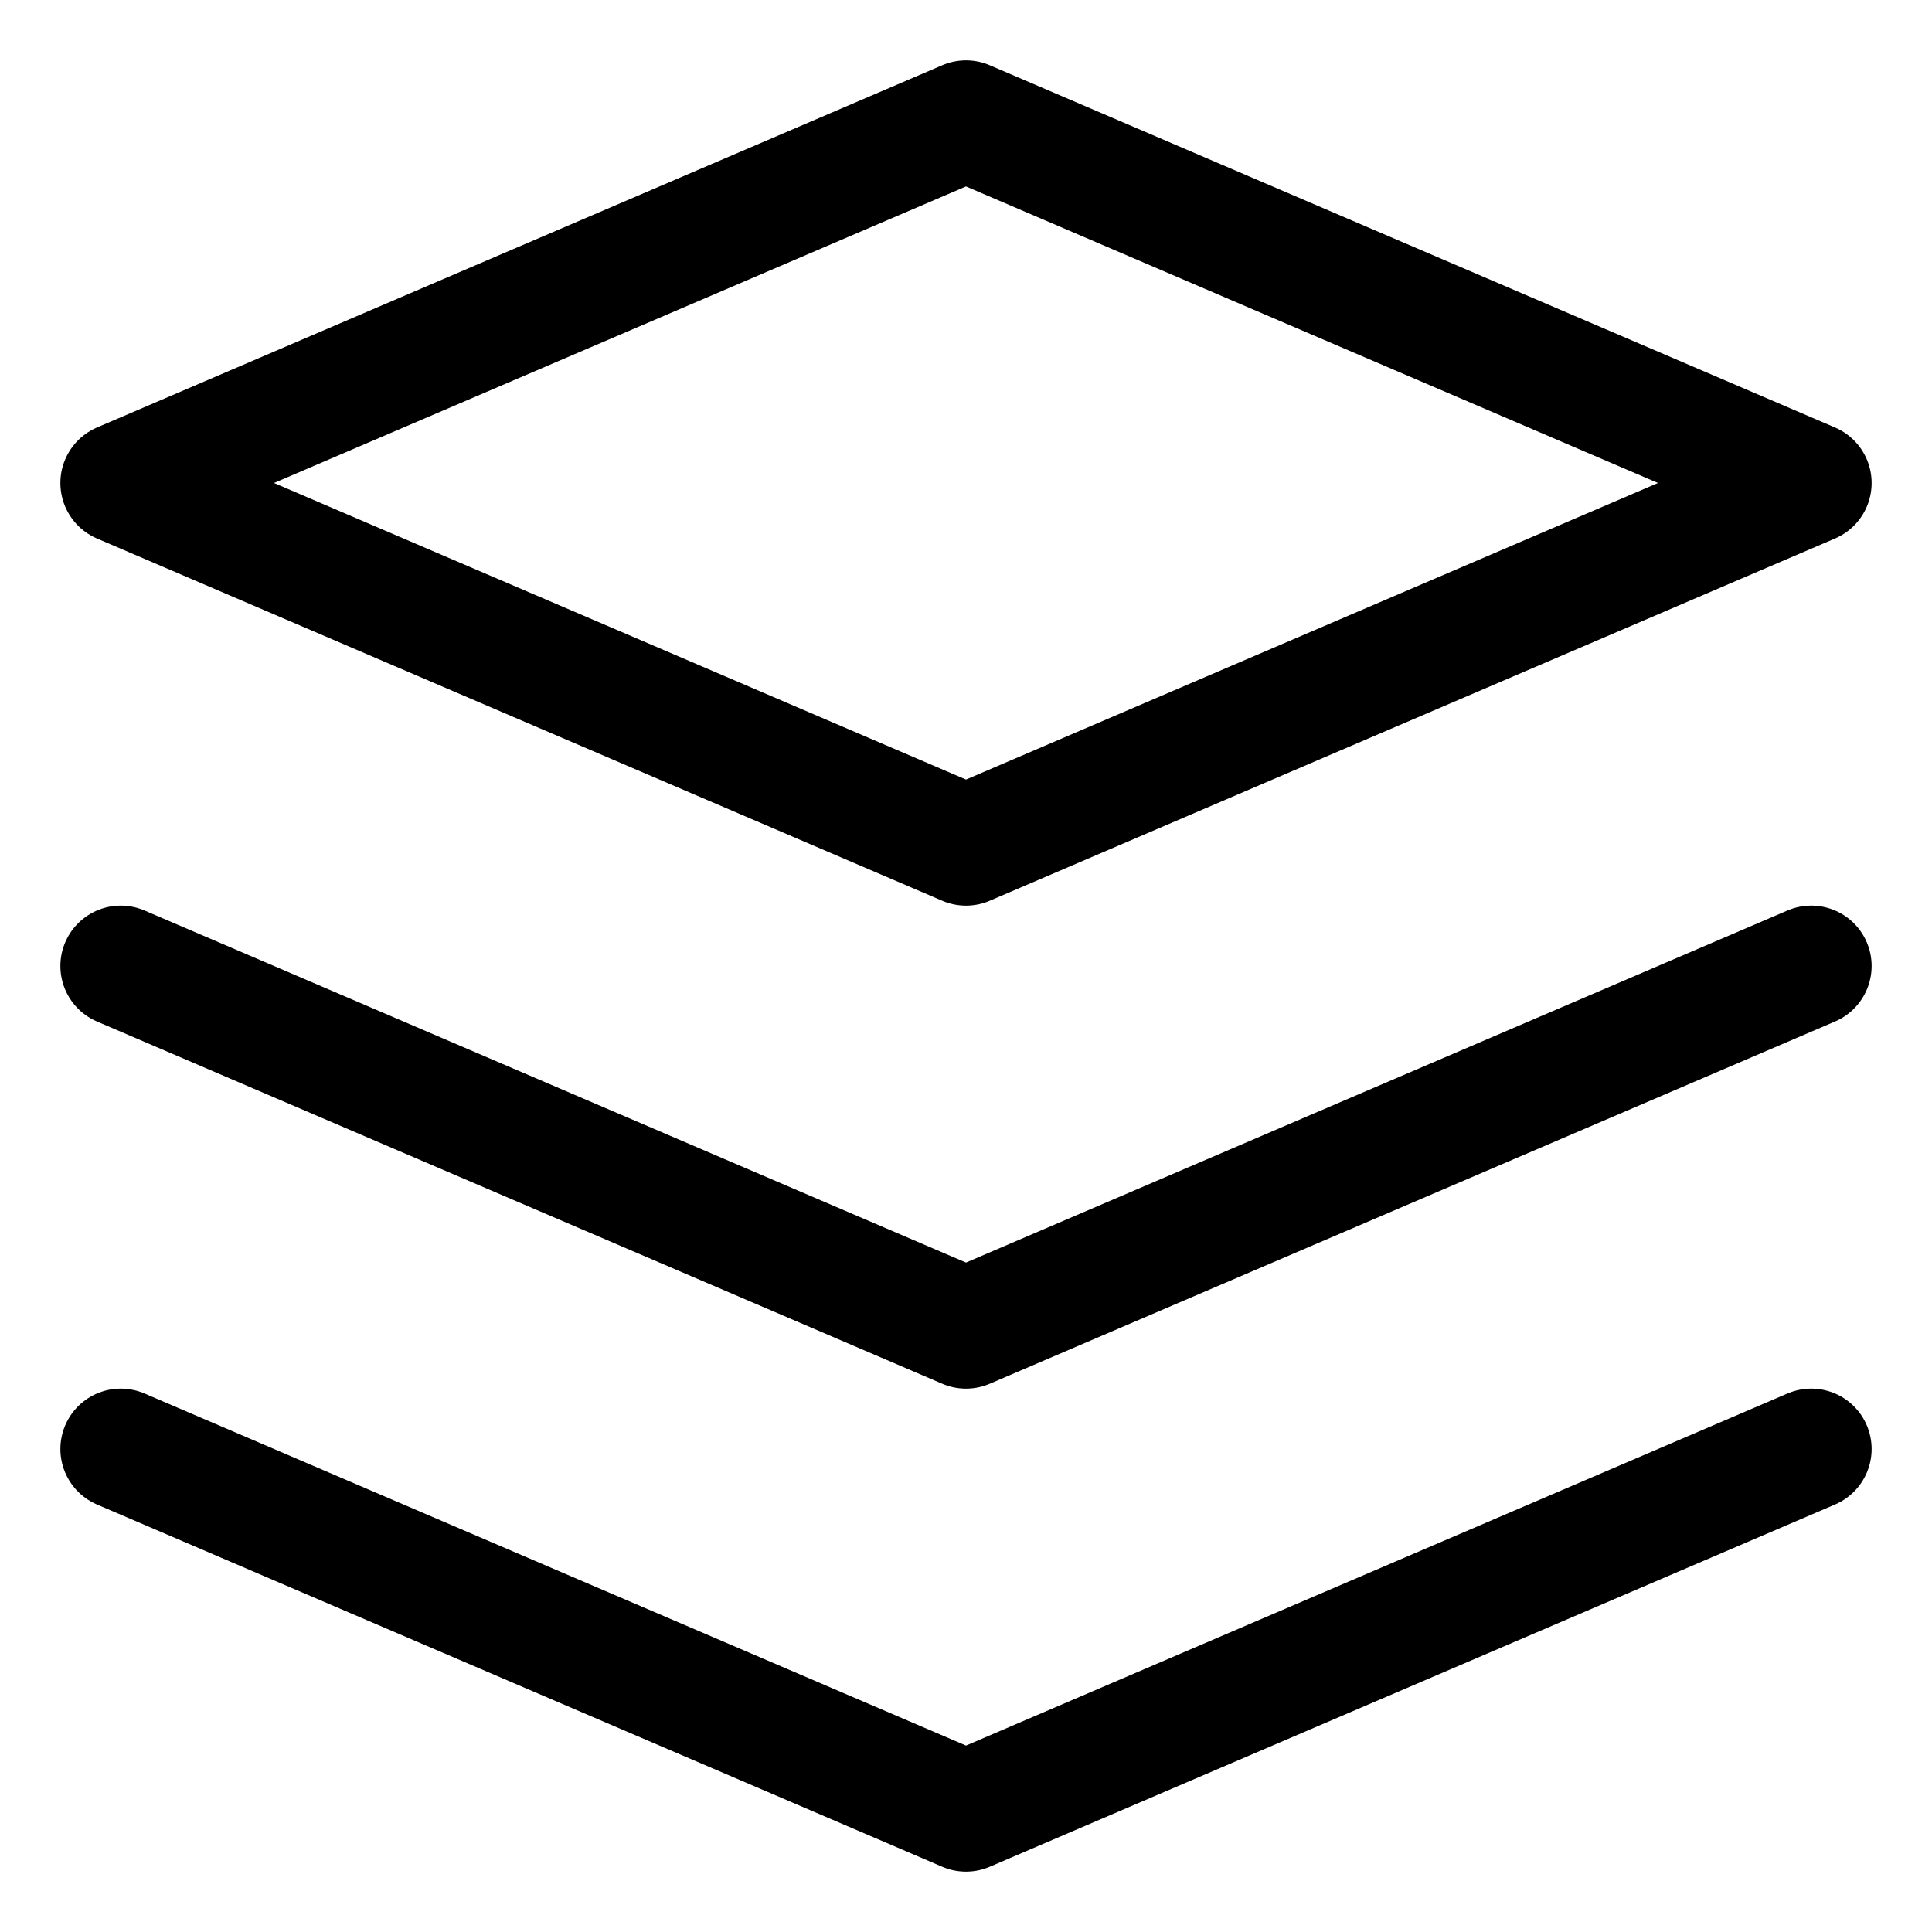 <svg xmlns="http://www.w3.org/2000/svg" width="32" height="32" viewBox="0 0 32 32" fill="none">
  <path d="M16 2L2 8L16 14L30 8L16 2Z" stroke="currentColor" stroke-width="2" stroke-linecap="round" stroke-linejoin="round"/>
  <path d="M2 16L16 22L30 16" stroke="currentColor" stroke-width="2" stroke-linecap="round" stroke-linejoin="round"/>
  <path d="M2 24L16 30L30 24" stroke="currentColor" stroke-width="2" stroke-linecap="round" stroke-linejoin="round"/>
</svg>